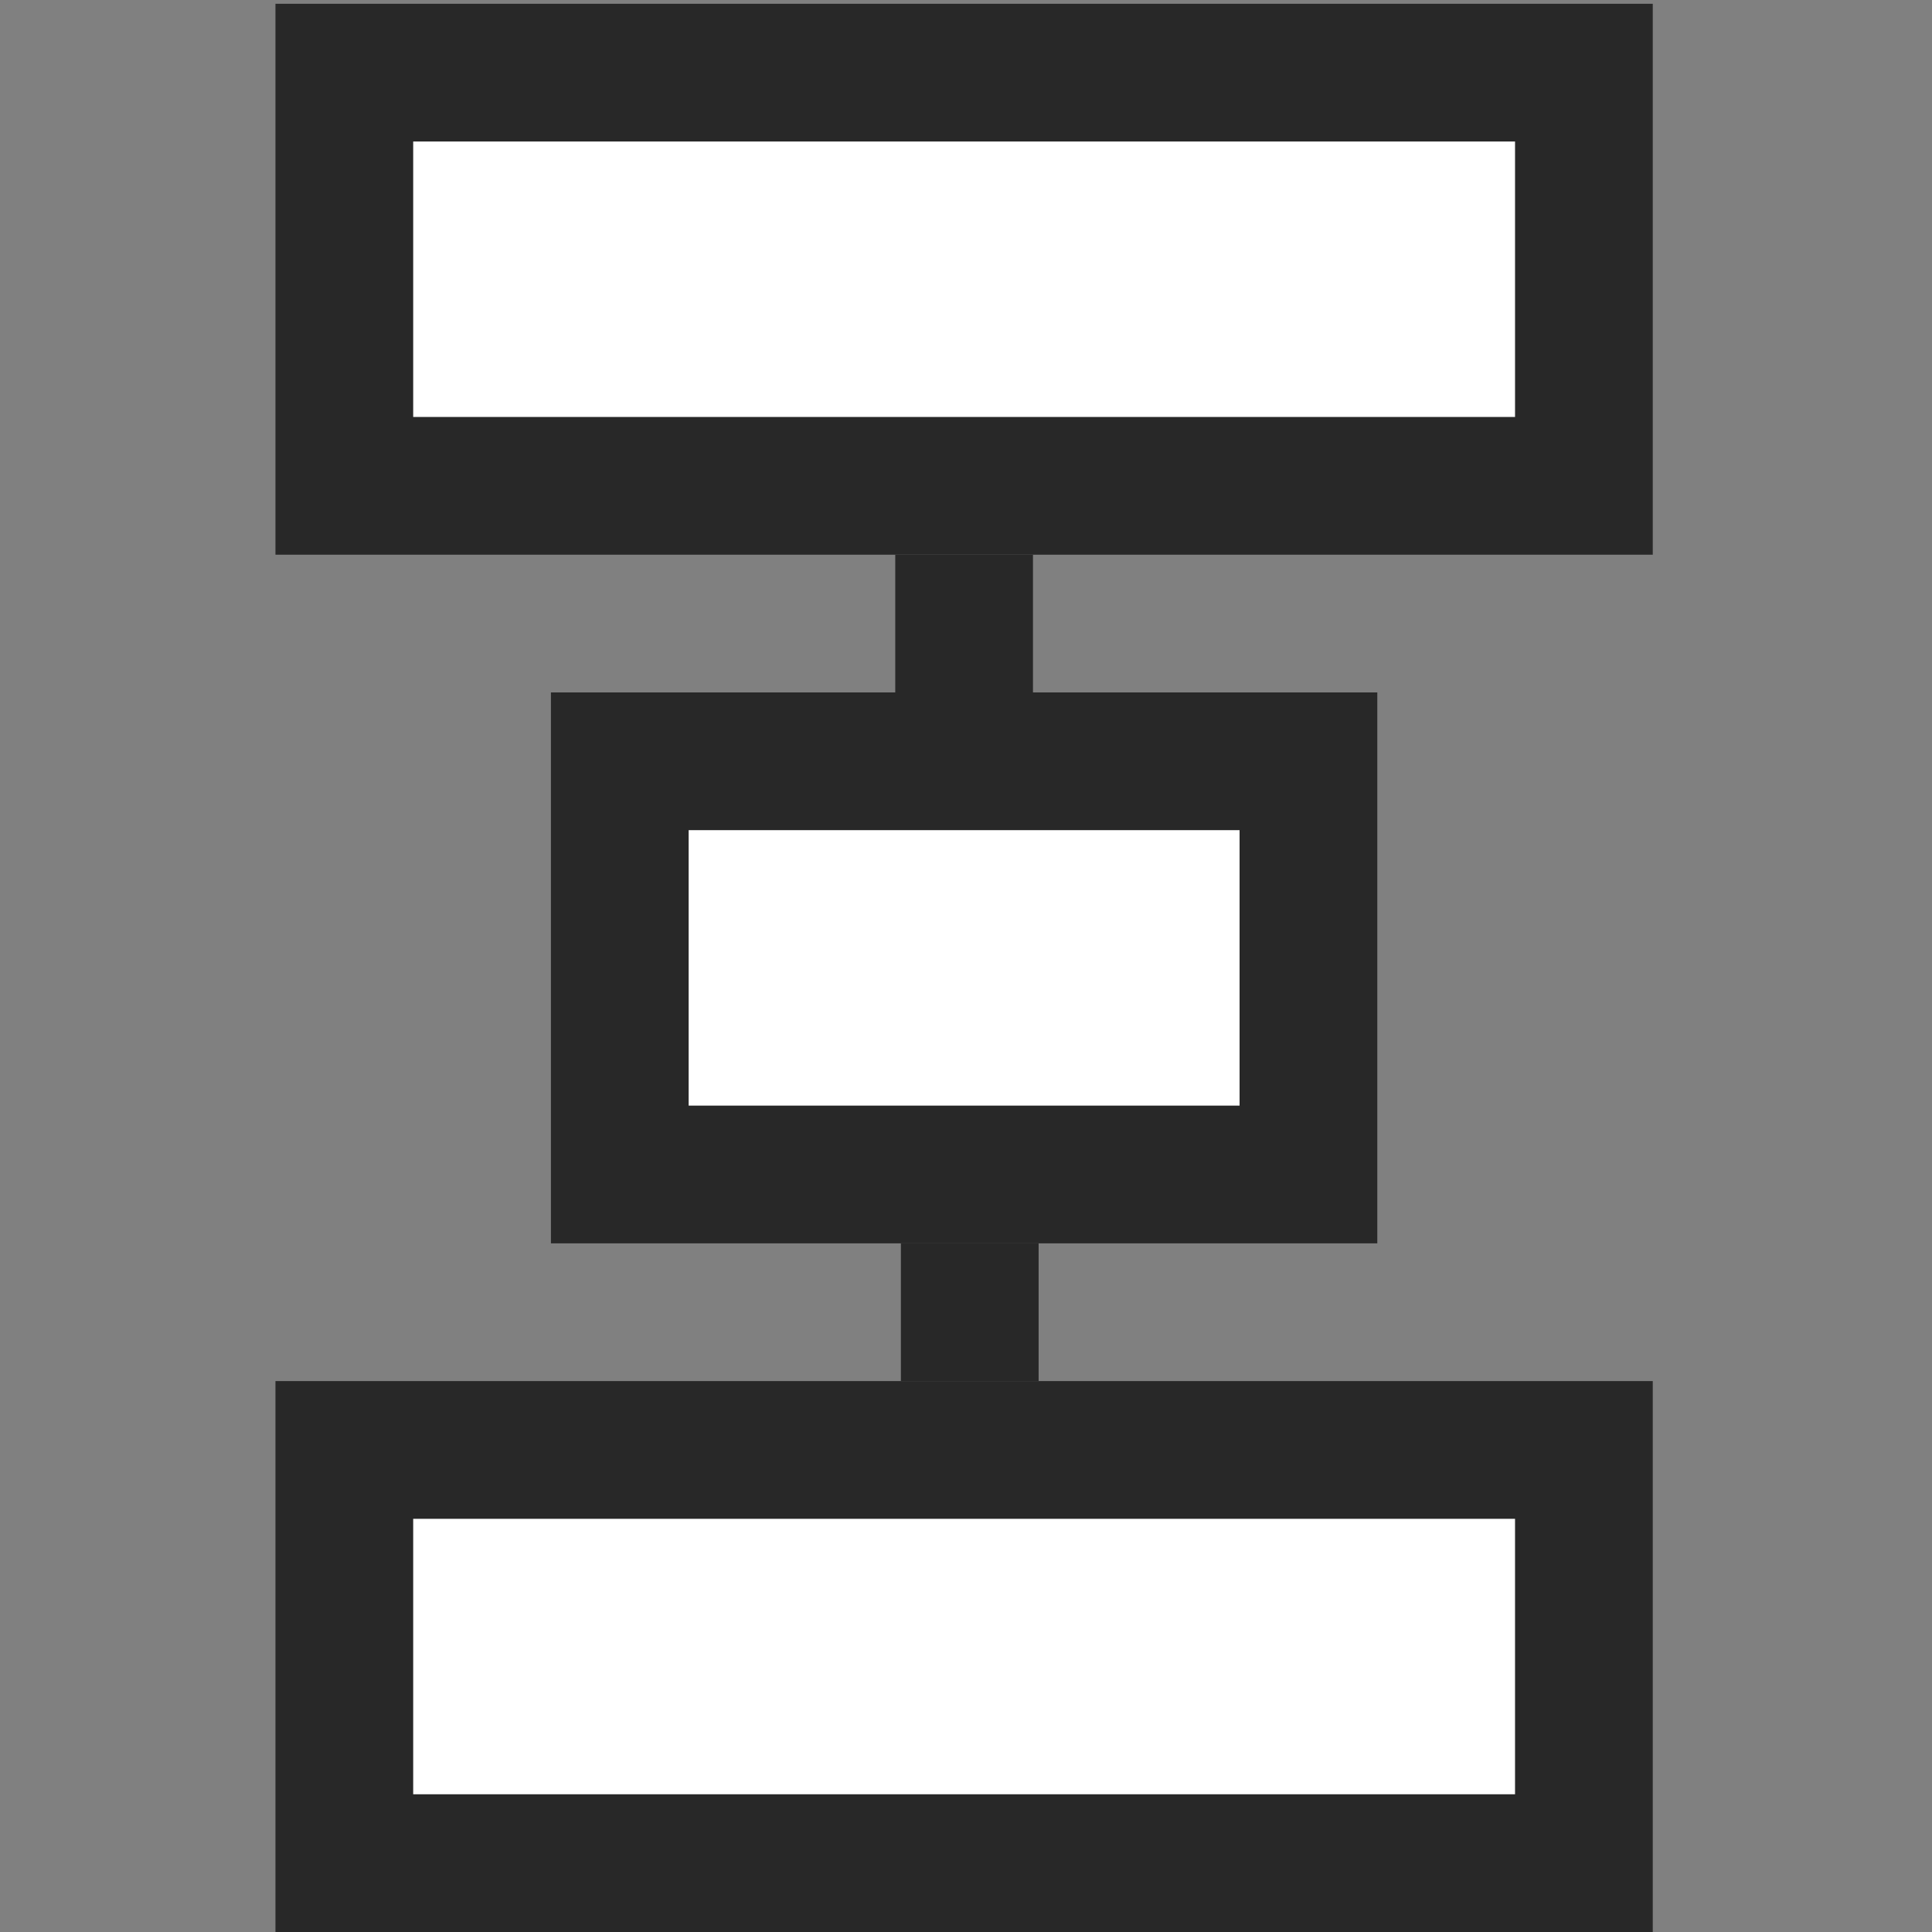 <?xml version="1.0" encoding="UTF-8" standalone="no"?>
<svg
   xmlns:dc="http://purl.org/dc/elements/1.1/"
   xmlns:cc="http://creativecommons.org/ns#"
   xmlns:rdf="http://www.w3.org/1999/02/22-rdf-syntax-ns#"
   xmlns:svg="http://www.w3.org/2000/svg"
   xmlns="http://www.w3.org/2000/svg"
   xmlns:sodipodi="http://sodipodi.sourceforge.net/DTD/sodipodi-0.dtd"
   xmlns:inkscape="http://www.inkscape.org/namespaces/inkscape"
   version="1.1"
   id="svg3891"
   height="2048"
   width="2048"
   inkscape:version="0.91 r13725"
   sodipodi:docname="align-horizontal-center-tool.svg">
  <rect width="100%" height="100%" fill="#808080" stroke="none"/>
  <sodipodi:namedview
     pagecolor="#ffffff"
     bordercolor="#666666"
     borderopacity="1"
     objecttolerance="10"
     gridtolerance="10"
     guidetolerance="10"
     inkscape:pageopacity="0"
     inkscape:pageshadow="2"
     inkscape:window-width="1600"
     inkscape:window-height="847"
     id="namedview8"
     showgrid="true"
     inkscape:snap-bbox="true"
     inkscape:bbox-paths="true"
     inkscape:snap-bbox-edge-midpoints="true"
     inkscape:bbox-nodes="true"
     inkscape:snap-bbox-midpoints="false"
     inkscape:zoom="0.23046875"
     inkscape:cx="444.15067"
     inkscape:cy="1024"
     inkscape:window-x="-8"
     inkscape:window-y="-8"
     inkscape:window-maximized="1"
     inkscape:current-layer="svg3891">
    <inkscape:grid
       type="xygrid"
       id="grid4137"
       empspacing="146" />
  </sodipodi:namedview>
  <defs
     id="defs3893" />
  <path
     inkscape:connector-curvature="0"
     id="path4363-4-2-8-5-8-0-8"
     d="m 1027.973,1318 c 0,146 0,146 0,146"
     style="fill:none;fill-rule:evenodd;stroke:#282828;stroke-width:146;stroke-linecap:butt;stroke-linejoin:miter;stroke-miterlimit:4;stroke-dasharray:none;stroke-dashoffset:0;stroke-opacity:1" />
  <path
     id="rect4338-7-82-22-4"
     d="M 365,515 1679,515 l 0,-438 -1314,0 0,438 z"
     style="fill:#ffffff;fill-opacity:1;stroke:#282828;stroke-width:146;stroke-miterlimit:4;stroke-dasharray:none;stroke-opacity:1"
     inkscape:connector-curvature="0" />
  <path
     id="rect4338-7-82-22-4-9"
     d="m 657,1245 730,0 0,-438 -730,0 0,438 z"
     style="fill:#ffffff;fill-opacity:1;stroke:#282828;stroke-width:146;stroke-miterlimit:4;stroke-dasharray:none;stroke-opacity:1"
     inkscape:connector-curvature="0" />
  <path
     inkscape:connector-curvature="0"
     id="path4363-4-2-8-5-8-0-8-4"
     d="m 1022,588 c 0,146 0,146 0,146"
     style="fill:none;fill-rule:evenodd;stroke:#282828;stroke-width:146;stroke-linecap:butt;stroke-linejoin:miter;stroke-miterlimit:4;stroke-dasharray:none;stroke-dashoffset:0;stroke-opacity:1" />
  <path
     id="rect4338-7-82-22-4-7"
     d="m 365,1975 1314,0 0,-438 -1314,0 0,438 z"
     style="fill:#ffffff;fill-opacity:1;stroke:#282828;stroke-width:146;stroke-miterlimit:4;stroke-dasharray:none;stroke-opacity:1"
     inkscape:connector-curvature="0" />
</svg>
